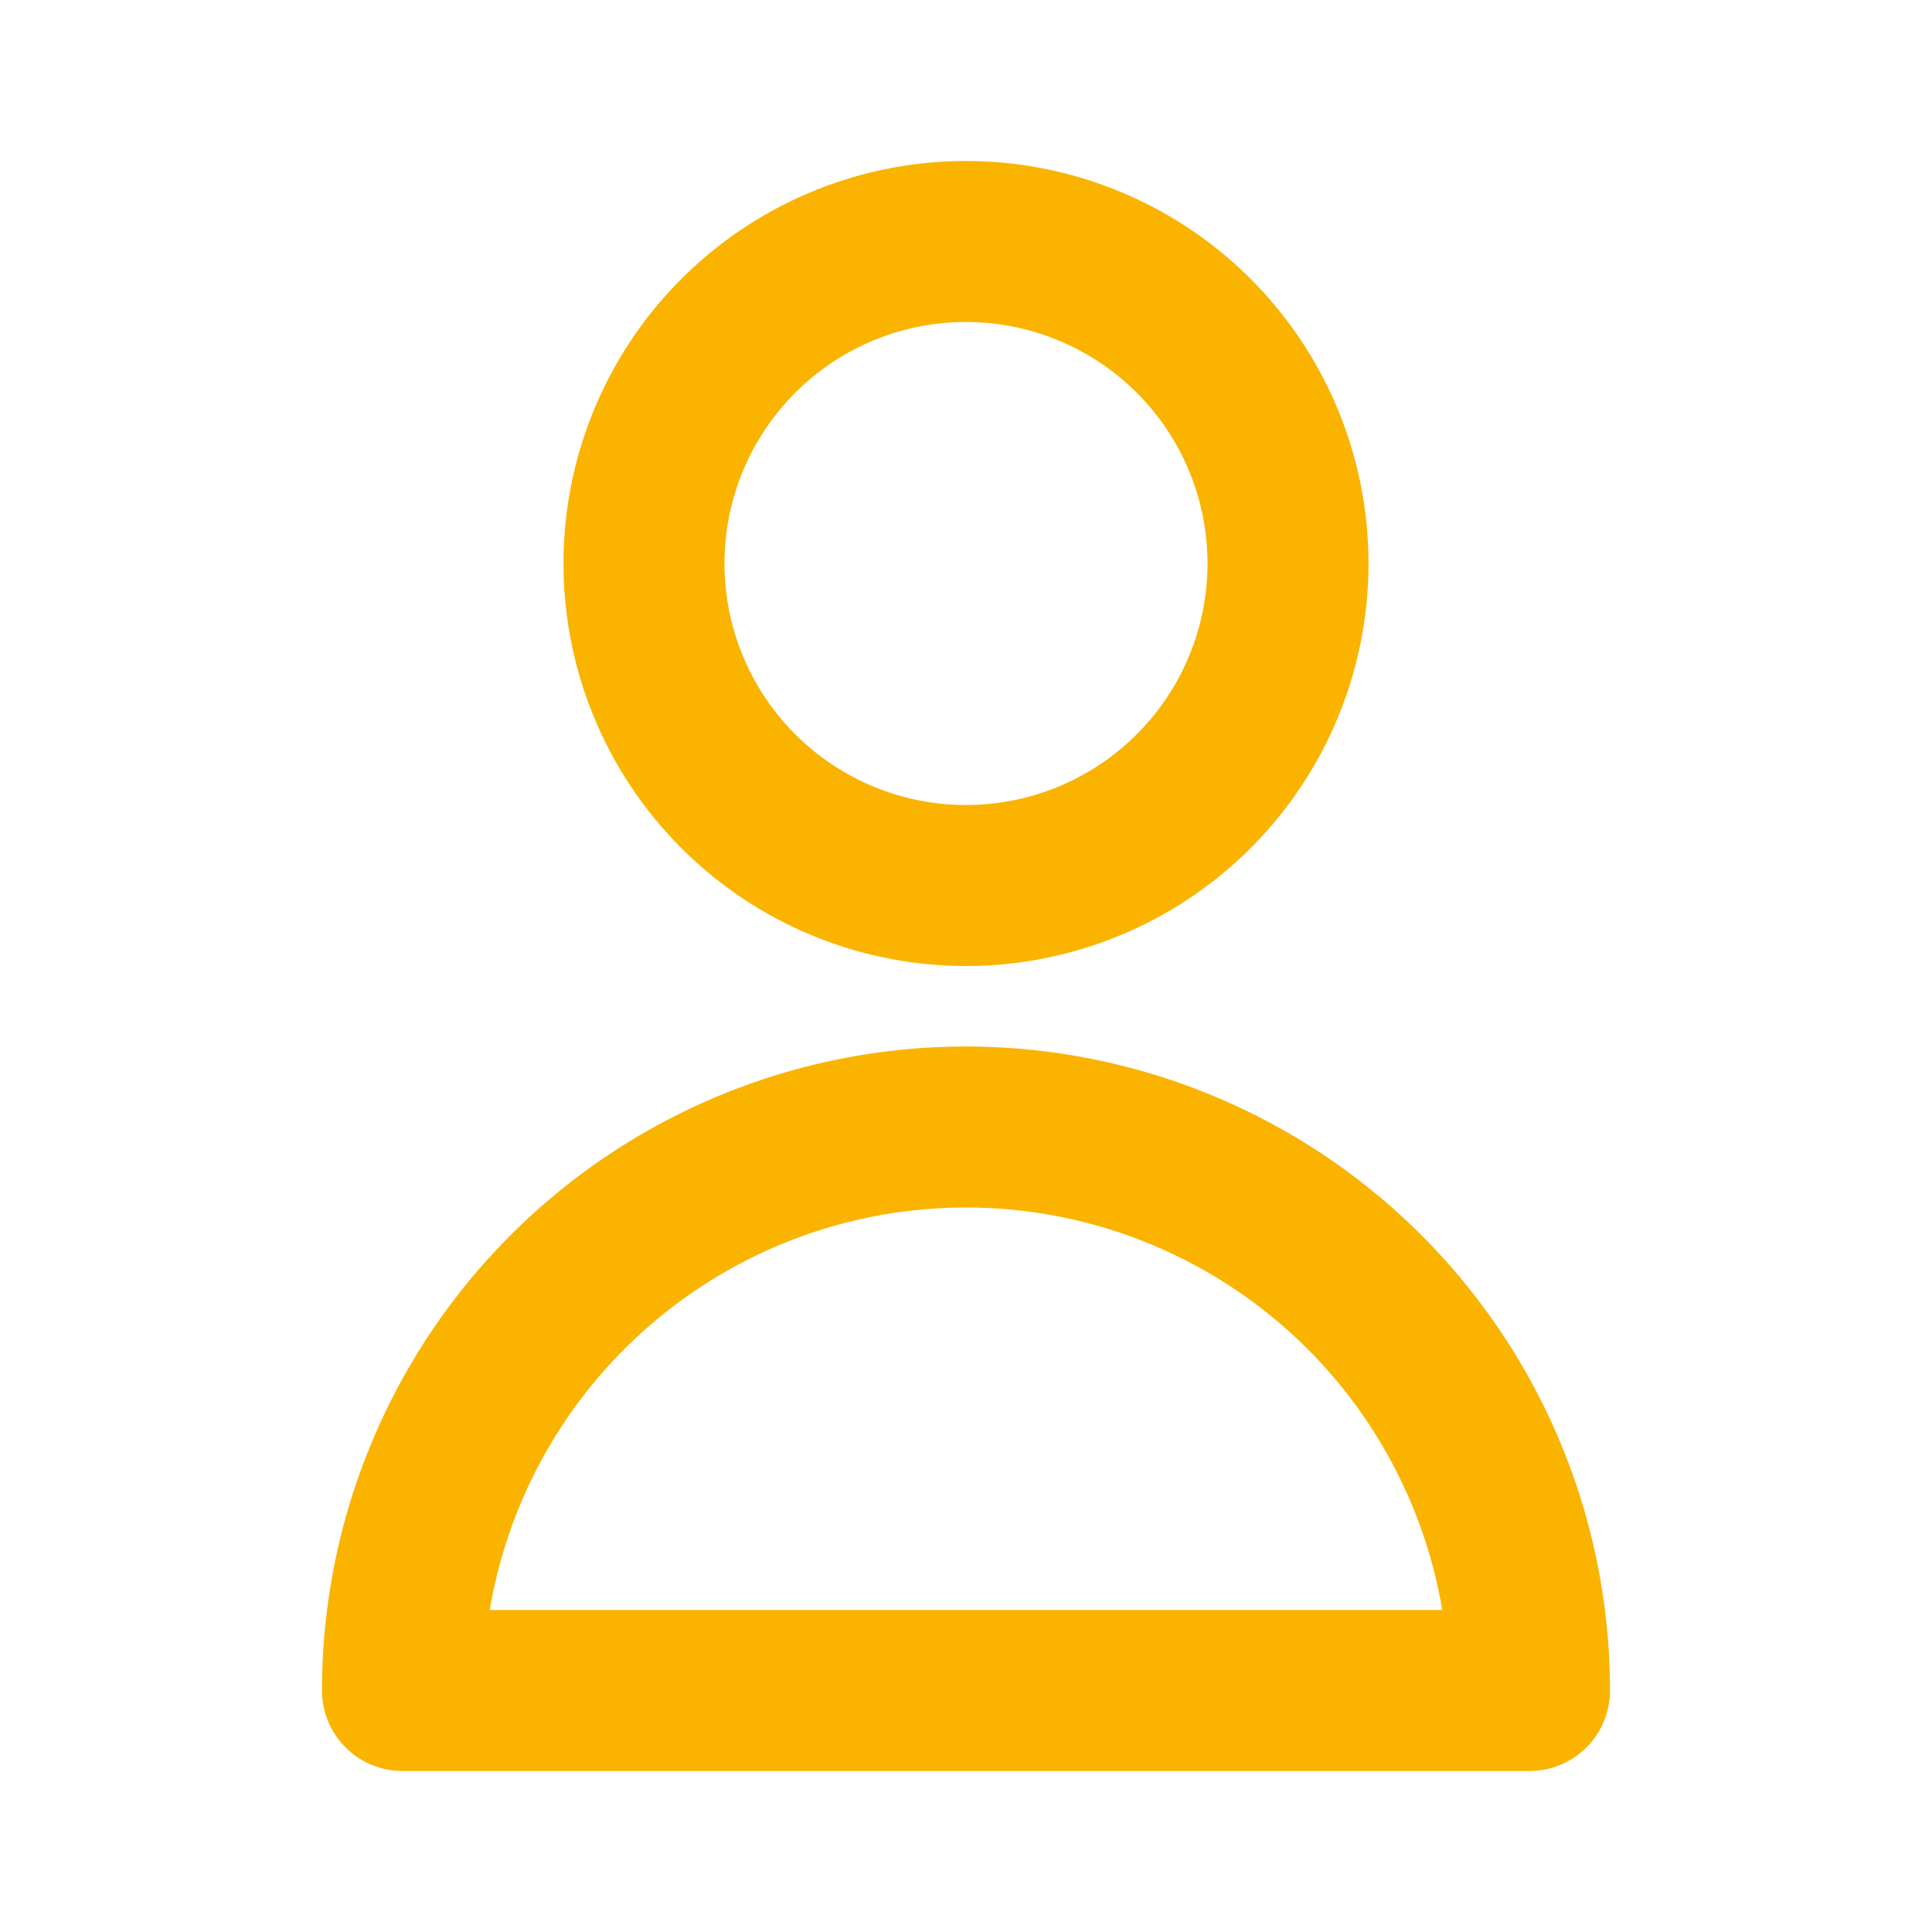 <svg xmlns="http://www.w3.org/2000/svg" class="h-6 w-6" fill="none" width="22" height="22" viewBox="0 0 24 24" stroke="#FAB400">
  <path stroke-linecap="round" stroke-linejoin="round" stroke-width="2" d="M16 7a4 4 0 11-8 0 4 4 0 018 0zM12 14a7 7 0 00-7 7h14a7 7 0 00-7-7z" />
</svg>